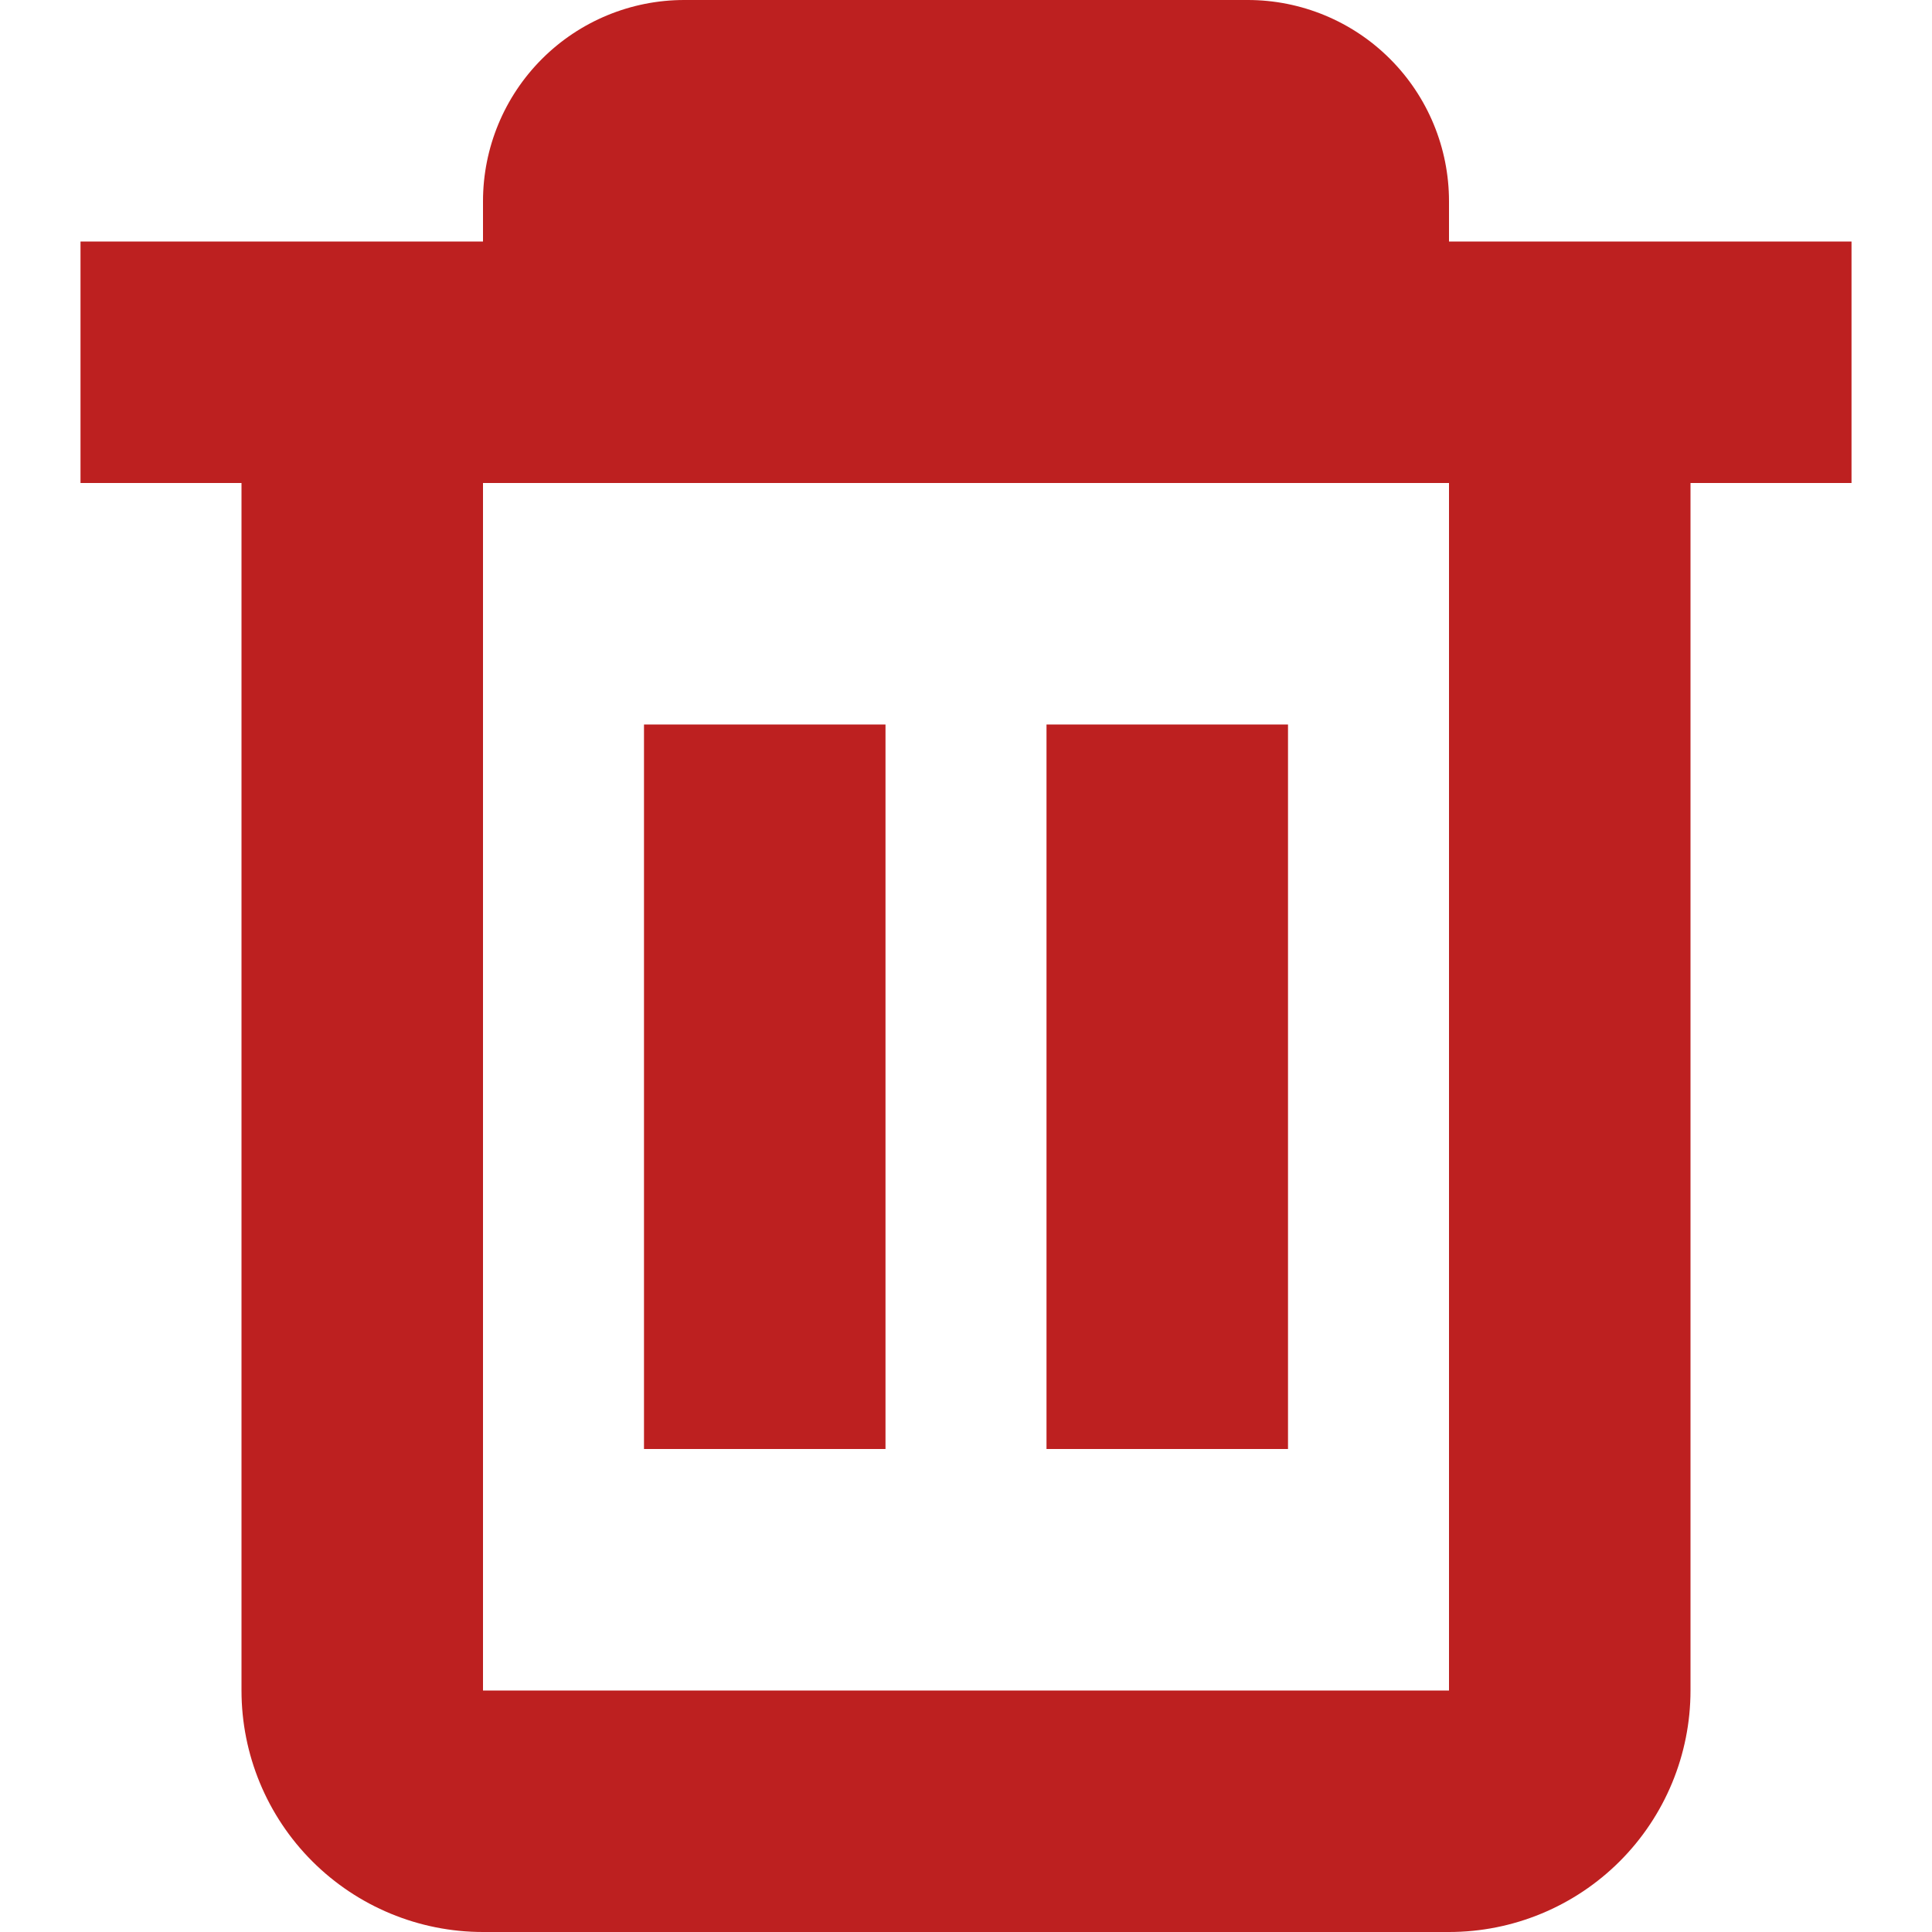<svg width="100" height="100" viewBox="0 0 100 100" fill="none" xmlns="http://www.w3.org/2000/svg">
<g clip-path="url(#clip0_818_306)">
<path d="M95.834 12.5H75V10.417C75 7.654 73.903 5.004 71.949 3.051C69.996 1.097 67.346 0 64.584 0L35.417 0C32.654 0 30.005 1.097 28.051 3.051C26.098 5.004 25 7.654 25 10.417V12.5H4.167V25H12.5V87.5C12.5 90.815 13.817 93.995 16.162 96.339C18.506 98.683 21.685 100 25 100H75C78.316 100 81.495 98.683 83.839 96.339C86.183 93.995 87.5 90.815 87.5 87.5V25H95.834V12.5ZM75 87.5H25V25H75V87.5Z" fill="#BD2020"/>
<path d="M45.833 37.5H33.333V75H45.833V37.5Z" fill="#BD2020"/>
<path d="M66.667 37.5H54.167V75H66.667V37.5Z" fill="#BD2020"/>
</g>
<defs>
<clipPath id="clip0_818_306">
<rect width="100" height="100" fill="white"/>
</clipPath>
</defs>
</svg>
